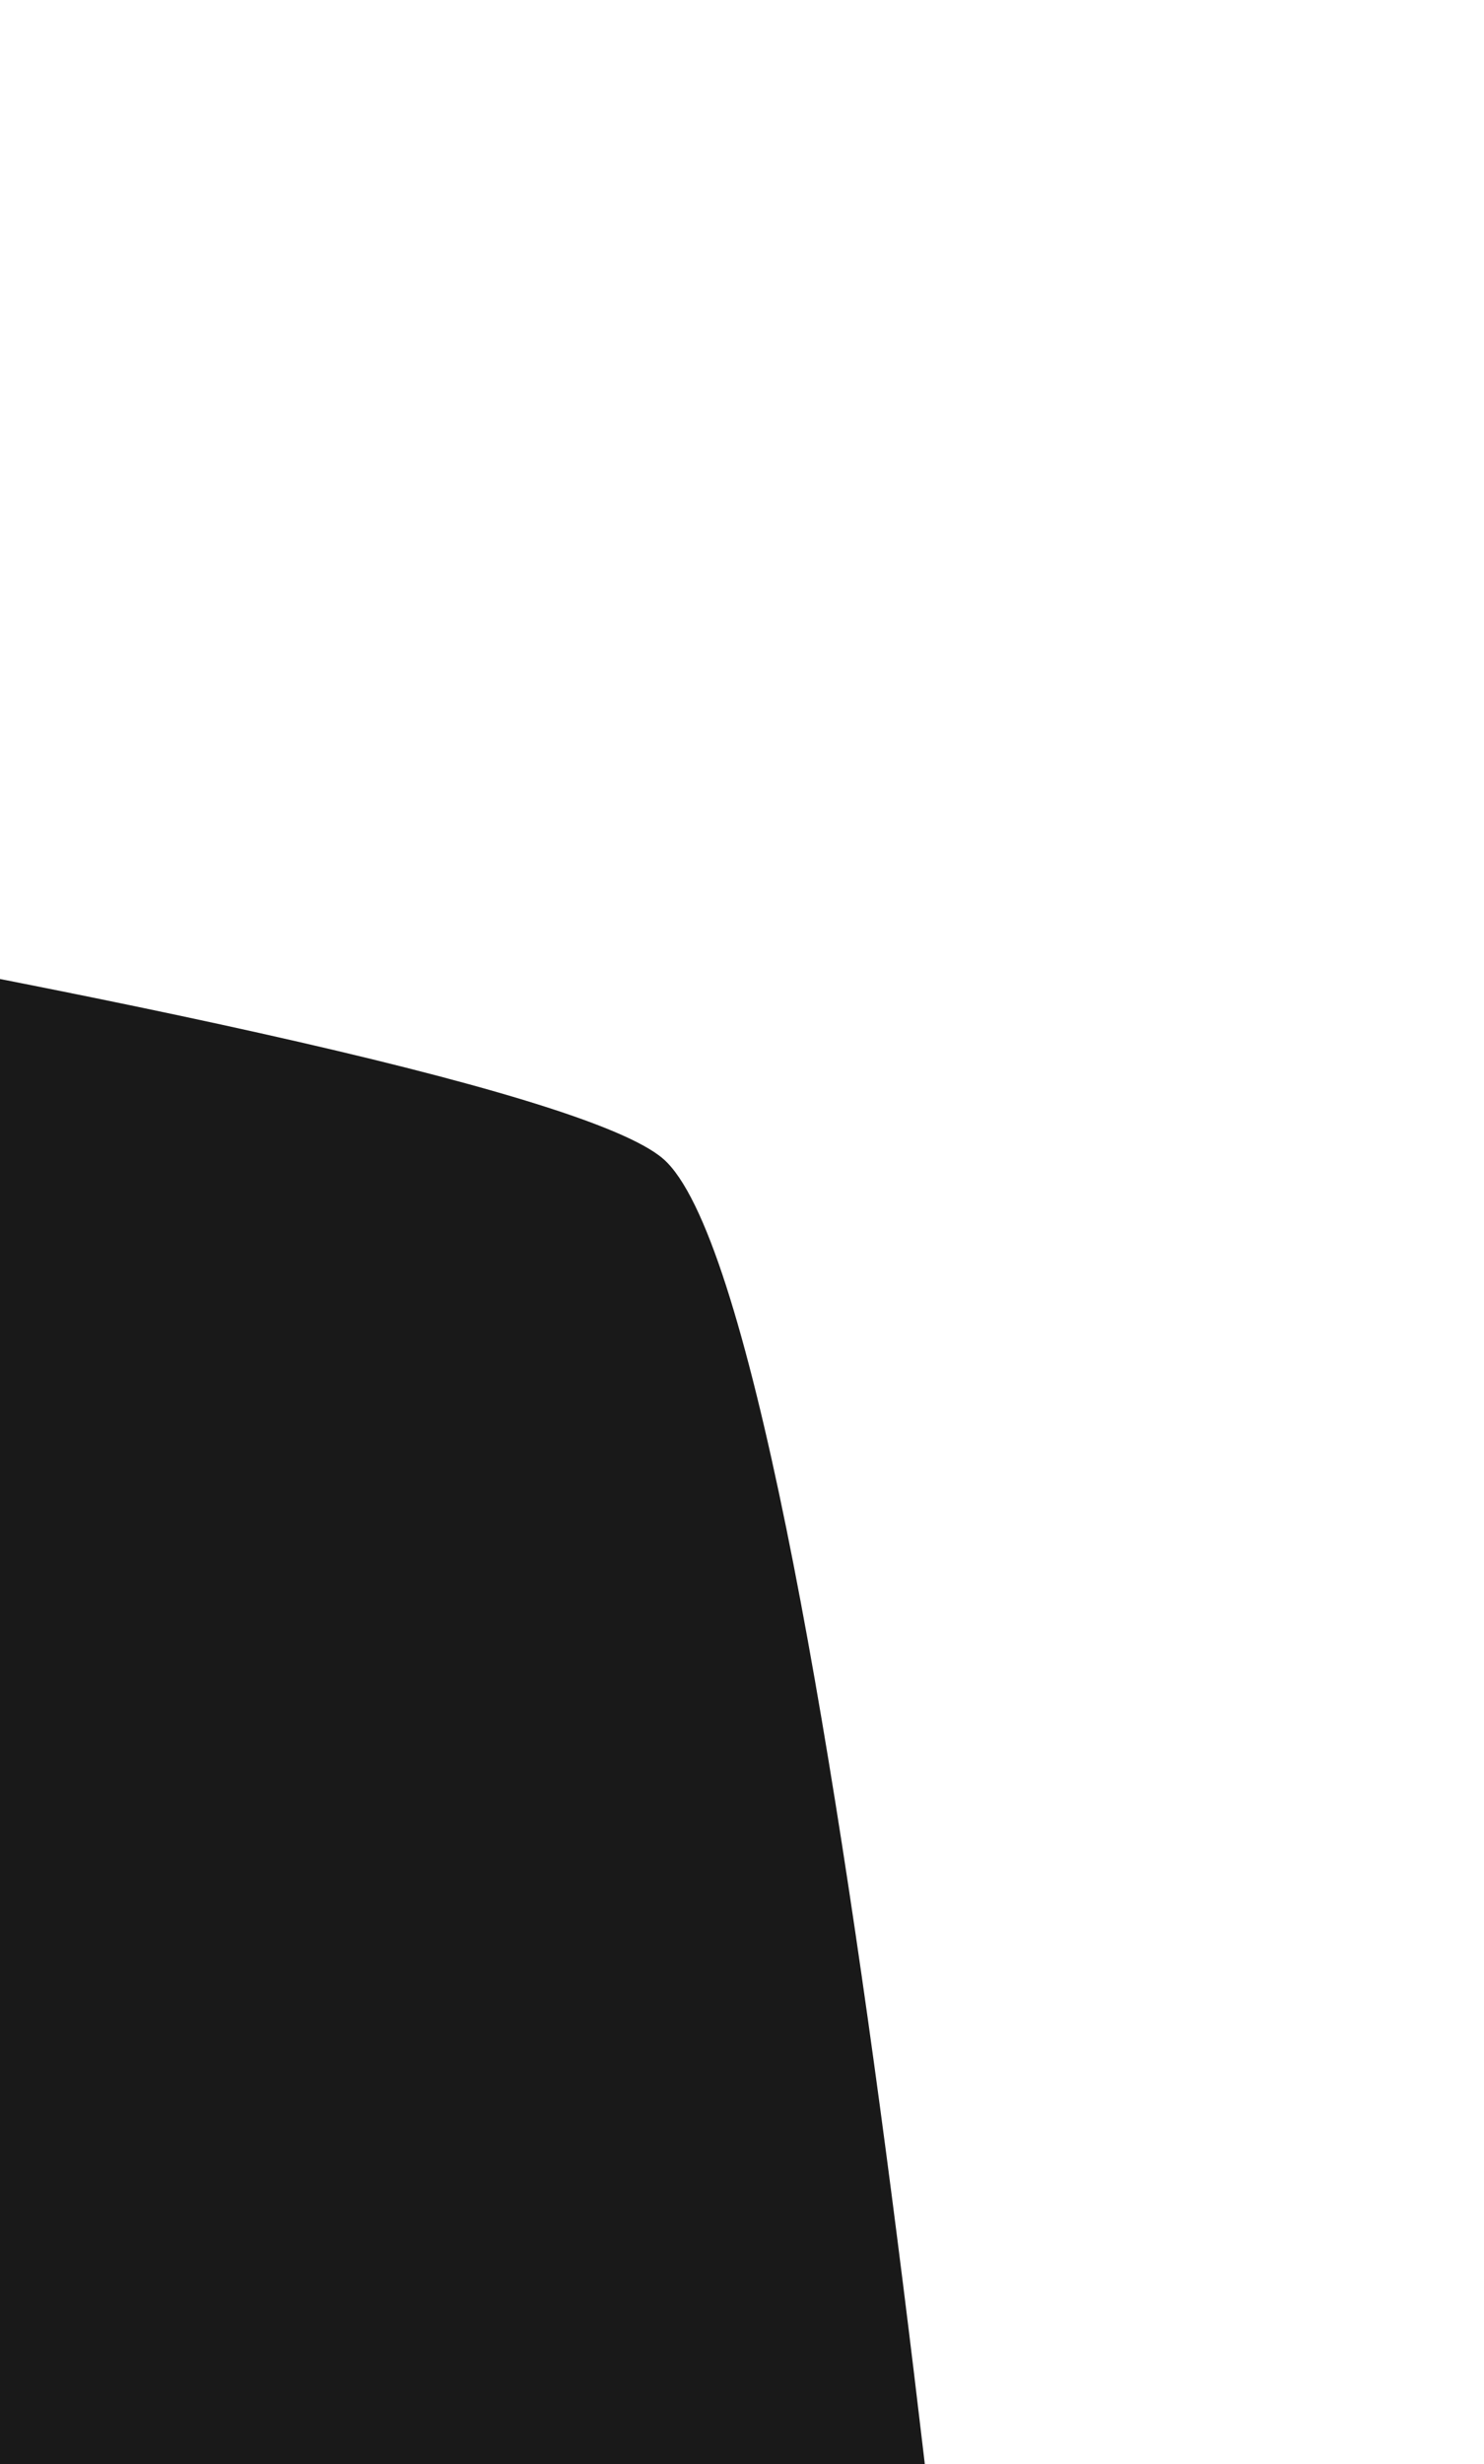 <svg width="773" height="1283" viewBox="0 0 773 1283" fill="none" xmlns="http://www.w3.org/2000/svg">
<g filter="url(#filter0_i)">
<path d="M56.965 1875.99L-773 376.91C-773 376.91 262.603 526.671 345.579 599.455C433.609 676.671 517.416 1621.06 517.416 1621.06L56.965 1875.99Z" fill="#191919"/>
</g>
<defs>
<filter id="filter0_i" x="-773" y="0" width="1545.71" height="1944.21" filterUnits="userSpaceOnUse" color-interpolation-filters="sRGB">
<feFlood flood-opacity="0" result="BackgroundImageFix"/>
<feBlend mode="normal" in="SourceGraphic" in2="BackgroundImageFix" result="shape"/>
<feColorMatrix in="SourceAlpha" type="matrix" values="0 0 0 0 0 0 0 0 0 0 0 0 0 0 0 0 0 0 127 0" result="hardAlpha"/>
<feOffset dy="4"/>
<feGaussianBlur stdDeviation="5"/>
<feComposite in2="hardAlpha" operator="arithmetic" k2="-1" k3="1"/>
<feColorMatrix type="matrix" values="0 0 0 0 0 0 0 0 0 0 0 0 0 0 0 0 0 0 1 0"/>
<feBlend mode="normal" in2="shape" result="effect1_innerShadow"/>
</filter>
</defs>
</svg>
